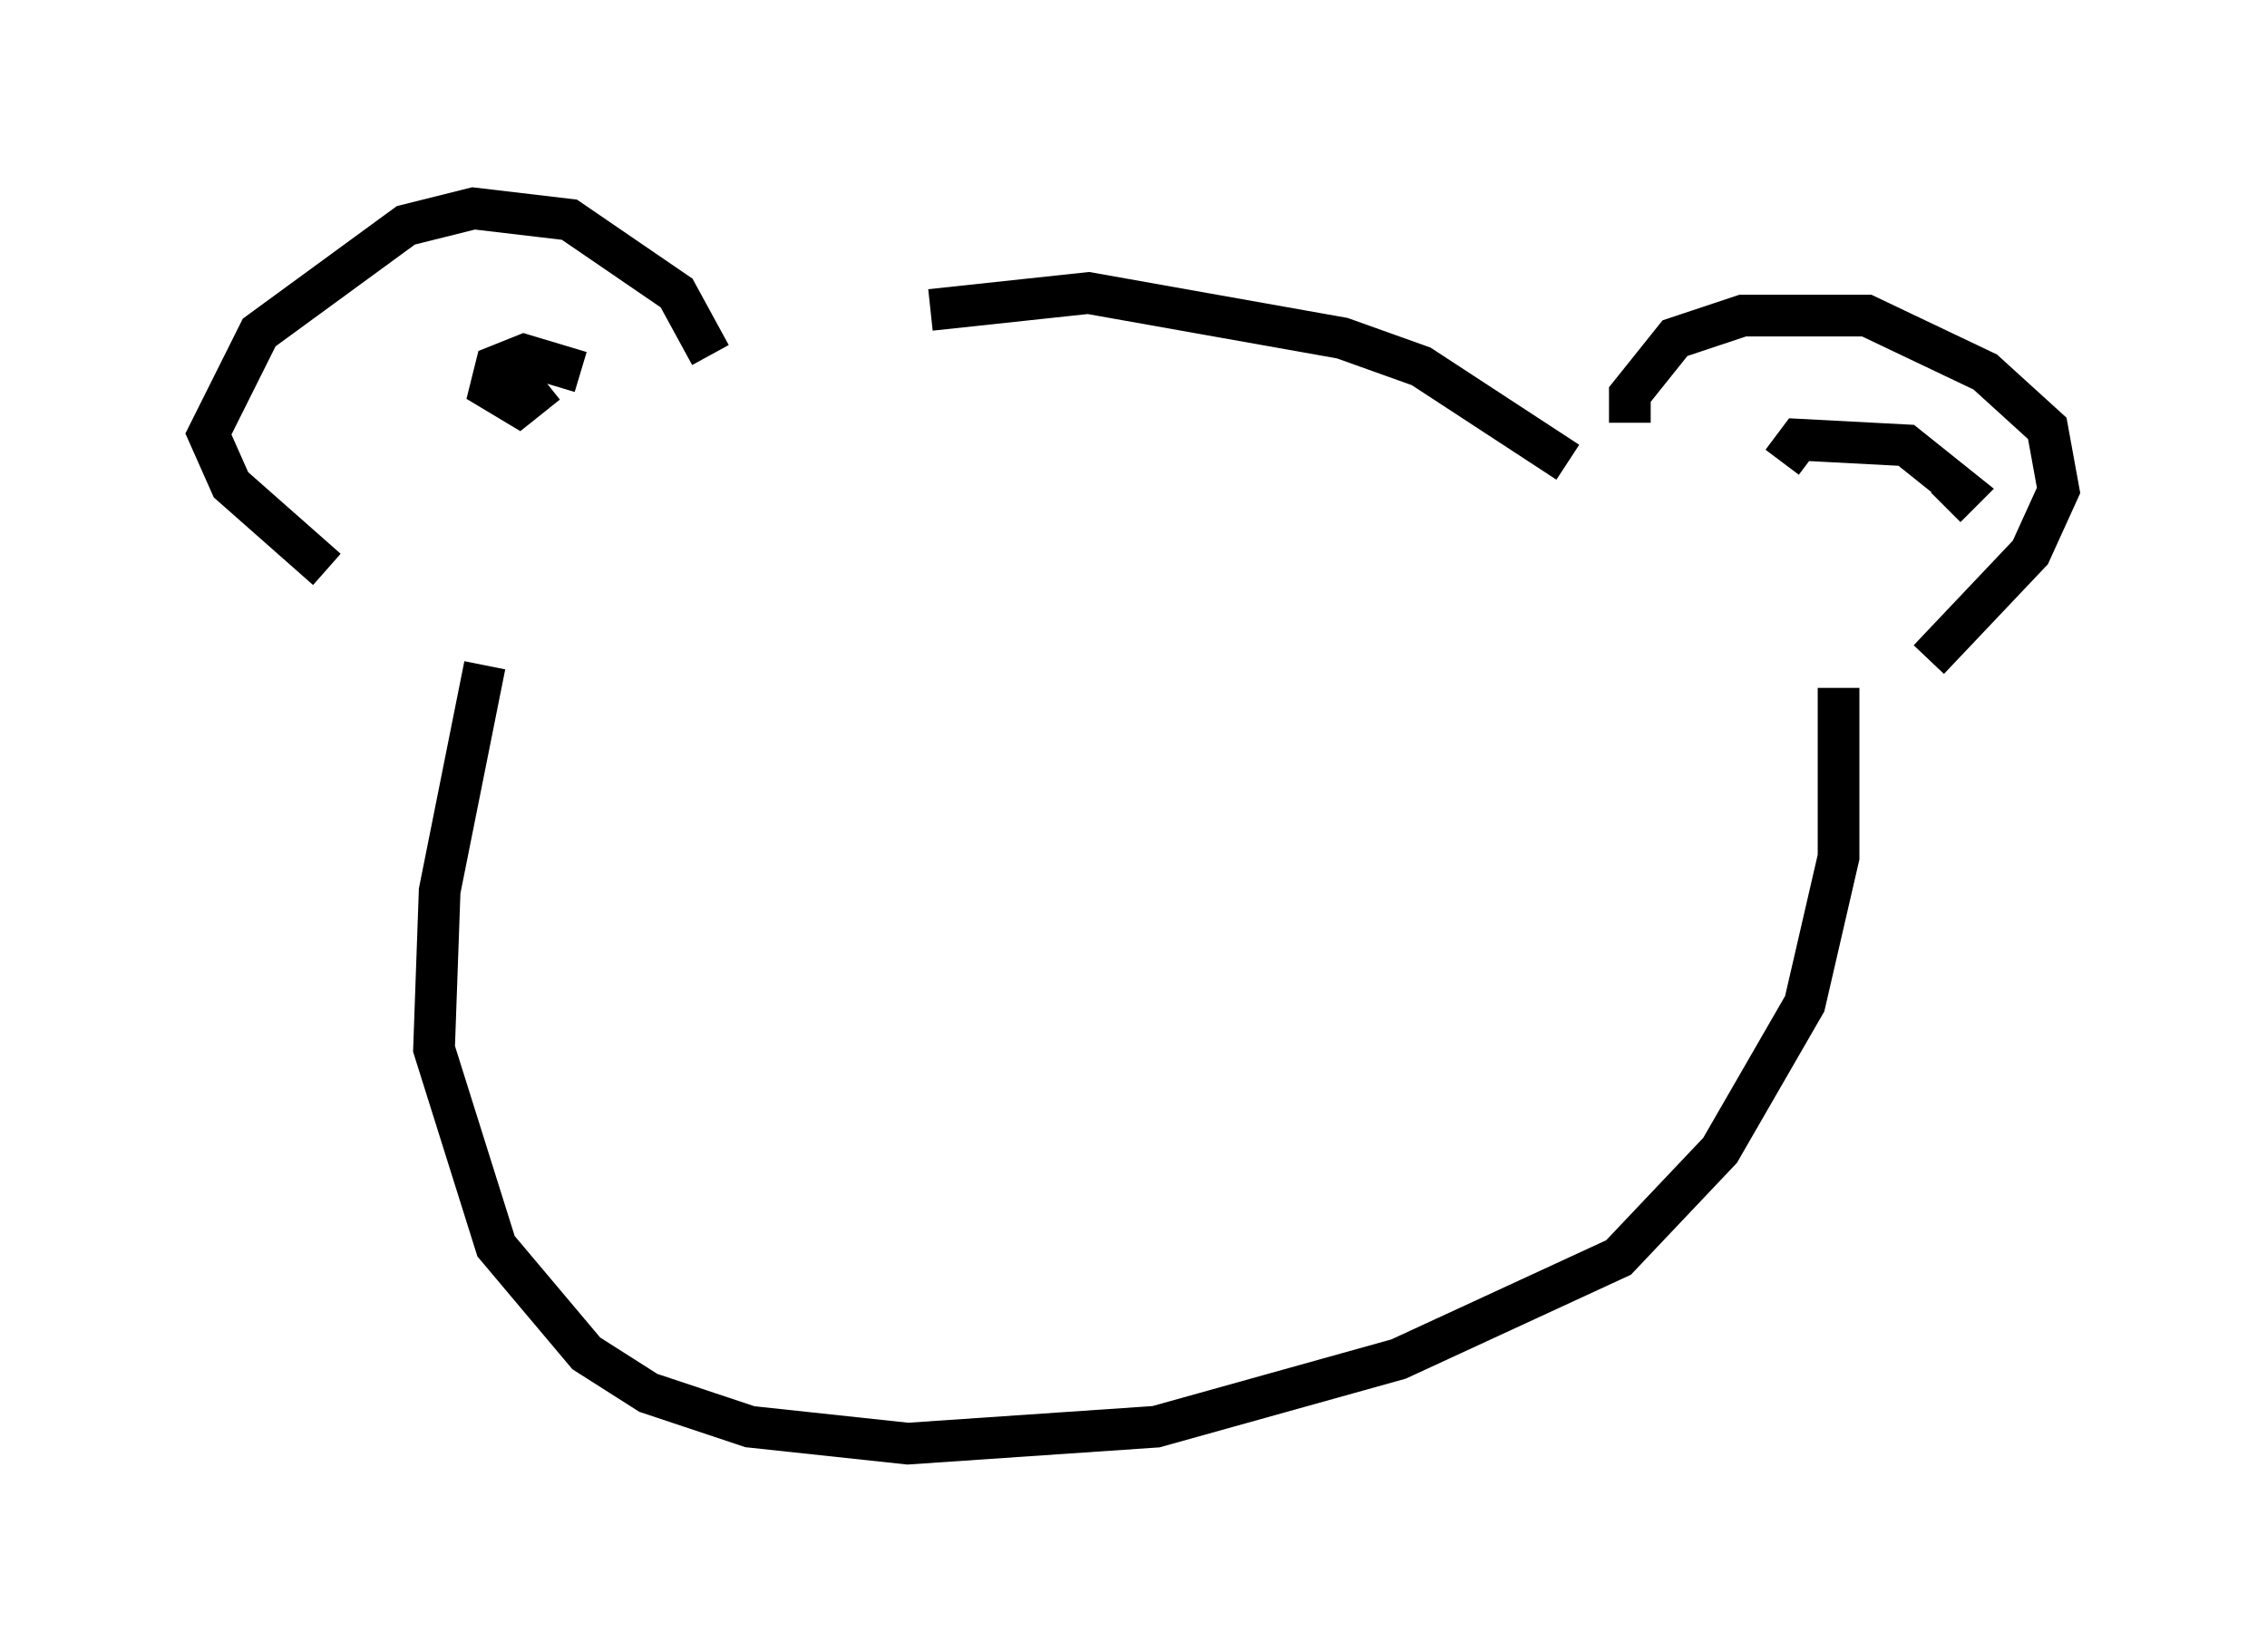 <?xml version="1.0" encoding="utf-8" ?>
<svg baseProfile="full" height="39.634" version="1.1" width="54.384" xmlns="http://www.w3.org/2000/svg" xmlns:ev="http://www.w3.org/2001/xml-events" xmlns:xlink="http://www.w3.org/1999/xlink"><defs /><rect fill="white" height="39.634" width="54.384" x="0" y="0" /><path d="M18.532, 8.789 m3.789, -1.353 l3.789, -0.406 6.089, 1.083 l1.894, 0.677 3.518, 2.3 m1.488, -0.947 l0.0, -0.677 1.083, -1.353 l1.624, -0.541 2.977, 0.0 l2.842, 1.353 1.488, 1.353 l0.271, 1.488 -0.677, 1.488 l-2.436, 2.571 m-29.228, -7.307 l-0.812, -1.488 -2.571, -1.759 l-2.3, -0.271 -1.624, 0.406 l-3.518, 2.571 -1.218, 2.436 l0.541, 1.218 2.3, 2.03 m6.089, -4.736 l-1.353, -0.406 -0.677, 0.271 l-0.135, 0.541 0.677, 0.406 l0.677, -0.541 m29.634, 1.894 l0.406, -0.541 2.571, 0.135 l1.353, 1.083 -0.406, 0.406 m-35.047, 3.789 l-1.083, 5.413 -0.135, 3.789 l1.488, 4.736 2.165, 2.571 l1.488, 0.947 2.436, 0.812 l3.789, 0.406 5.954, -0.406 l5.819, -1.624 5.277, -2.436 l2.436, -2.571 2.03, -3.518 l0.812, -3.518 0.0, -4.059 " fill="none" stroke="black" stroke-width="1" /></svg>